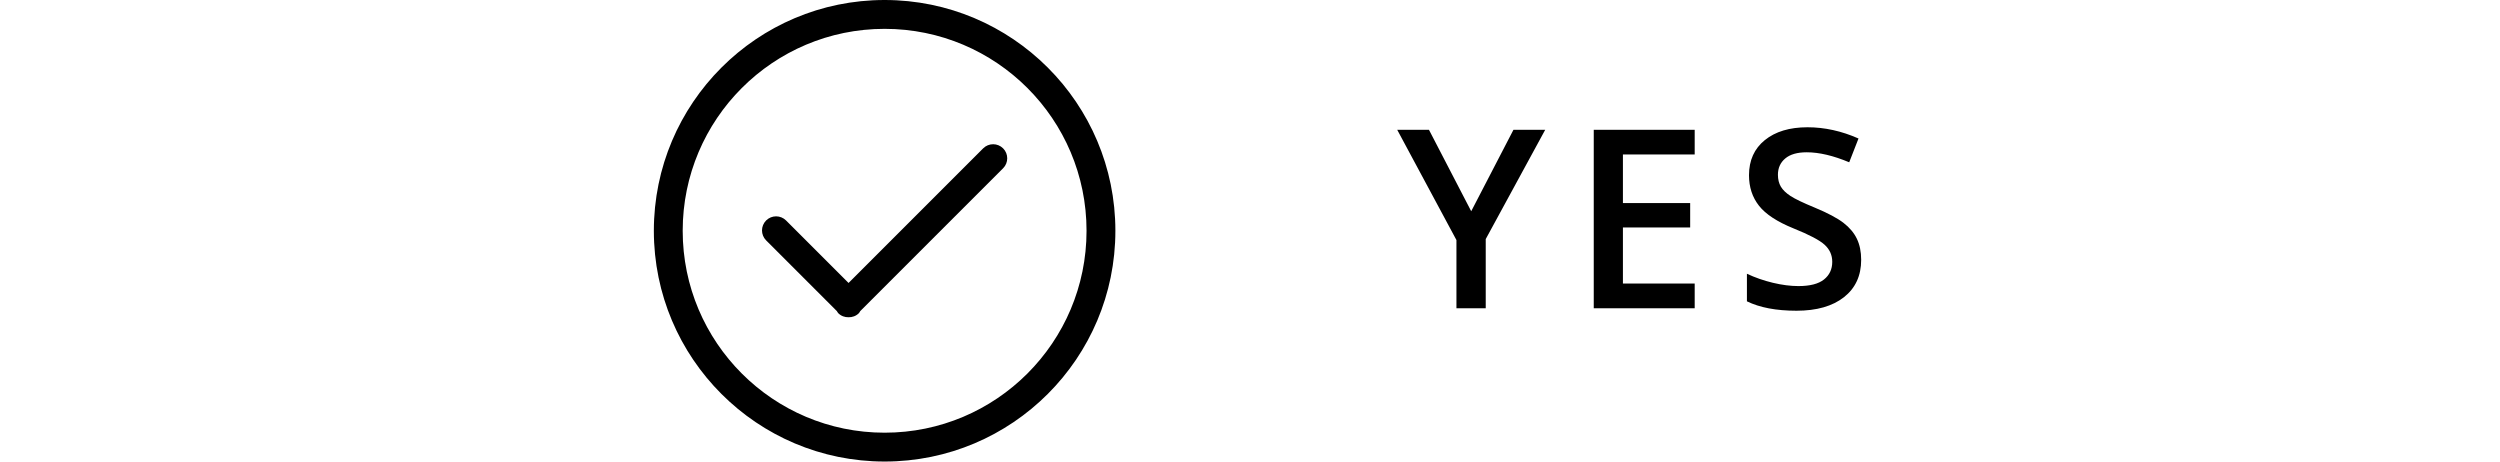 <svg xmlns="http://www.w3.org/2000/svg" xmlns:xlink="http://www.w3.org/1999/xlink" preserveAspectRatio="xMidYMid" width="130" height="24" viewBox="0 0 130 24">
  <defs>
    <style>
      .cls-1 {
        fill: #000;
        fill-rule: evenodd;
      }
    </style>
  </defs>
  <g>
    <path d="M46.000,24.000 C39.373,24.000 34.000,18.627 34.000,12.000 C34.000,5.373 39.373,-0.000 46.000,-0.000 C52.627,-0.000 58.000,5.373 58.000,12.000 C58.000,18.627 52.627,24.000 46.000,24.000 ZM46.000,1.500 C40.201,1.500 35.500,6.201 35.500,12.000 C35.500,17.799 40.201,22.500 46.000,22.500 C51.799,22.500 56.500,17.799 56.500,12.000 C56.500,6.201 51.799,1.500 46.000,1.500 ZM44.732,16.178 C44.708,16.214 44.693,16.254 44.661,16.286 C44.513,16.434 44.318,16.502 44.125,16.497 C43.931,16.502 43.737,16.434 43.589,16.286 C43.557,16.254 43.542,16.214 43.518,16.179 L39.839,12.500 C39.553,12.214 39.553,11.750 39.839,11.464 C40.125,11.178 40.589,11.178 40.875,11.464 L44.125,14.714 L51.125,7.714 C51.411,7.428 51.875,7.428 52.161,7.714 C52.447,8.000 52.447,8.464 52.161,8.750 L44.732,16.178 Z" class="cls-1"/>
    <path d="M93.950,7.919 C93.459,7.919 93.087,8.026 92.833,8.240 C92.579,8.453 92.452,8.736 92.452,9.087 C92.452,9.328 92.503,9.534 92.604,9.706 C92.706,9.877 92.873,10.039 93.106,10.191 C93.339,10.344 93.757,10.545 94.363,10.794 C95.044,11.078 95.543,11.343 95.861,11.588 C96.178,11.833 96.411,12.111 96.559,12.419 C96.707,12.728 96.781,13.092 96.781,13.511 C96.781,14.336 96.483,14.984 95.886,15.454 C95.289,15.923 94.466,16.158 93.417,16.158 C92.367,16.158 91.508,15.995 90.840,15.669 L90.840,14.235 C91.263,14.434 91.713,14.590 92.189,14.705 C92.665,14.819 93.108,14.876 93.518,14.876 C94.119,14.876 94.563,14.762 94.848,14.533 C95.134,14.305 95.277,13.998 95.277,13.613 C95.277,13.266 95.146,12.972 94.883,12.730 C94.621,12.489 94.079,12.204 93.258,11.874 C92.412,11.531 91.815,11.139 91.468,10.699 C91.121,10.259 90.948,9.730 90.948,9.112 C90.948,8.338 91.223,7.729 91.773,7.284 C92.323,6.840 93.061,6.618 93.988,6.618 C94.877,6.618 95.761,6.812 96.642,7.202 L96.159,8.439 C95.334,8.093 94.598,7.919 93.950,7.919 ZM82.875,6.751 L88.124,6.751 L88.124,8.033 L84.392,8.033 L84.392,10.560 L87.889,10.560 L87.889,11.829 L84.392,11.829 L84.392,14.743 L88.124,14.743 L88.124,16.031 L82.875,16.031 L82.875,6.751 ZM77.258,16.031 L75.735,16.031 L75.735,12.483 L72.656,6.751 L74.307,6.751 L76.503,10.985 L78.699,6.751 L80.350,6.751 L77.258,12.432 L77.258,16.031 Z" class="cls-1"/>
  </g>
</svg>
